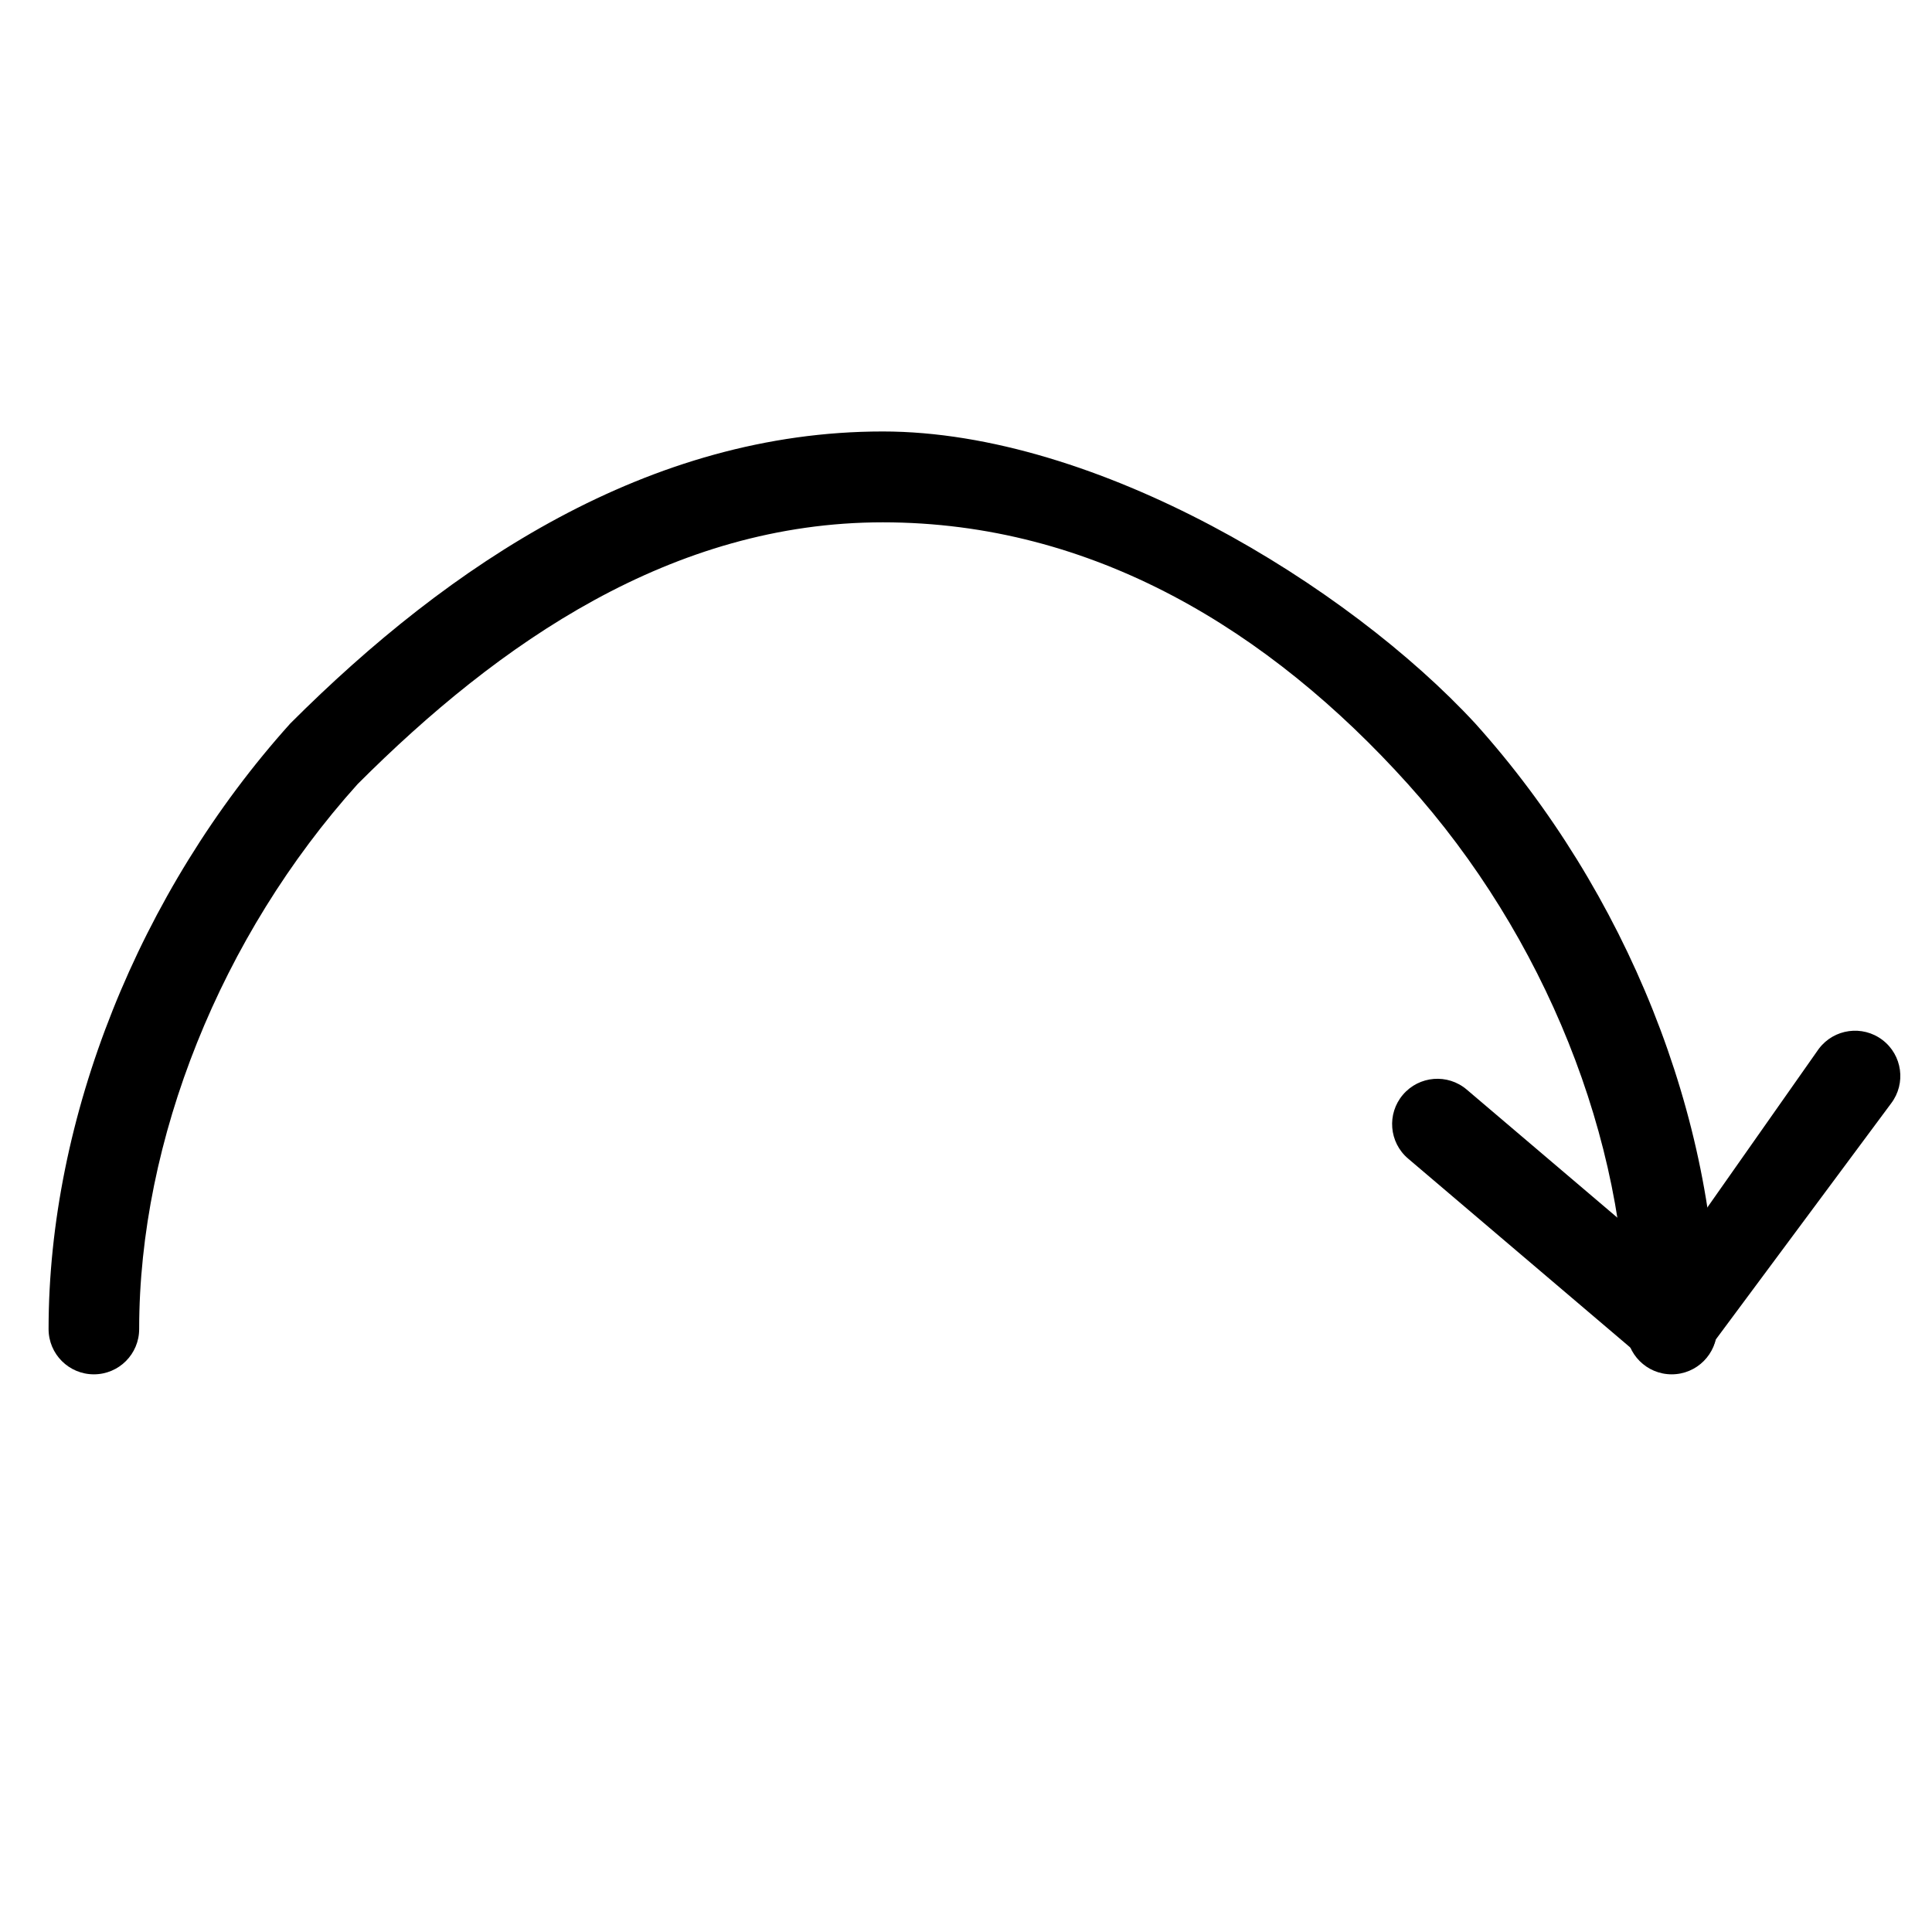 <?xml version="1.0" encoding="UTF-8"?>
<svg width="533pt" height="533pt" version="1.1" viewBox="-16 -18 533.33 533" xmlns="http://www.w3.org/2000/svg">
 <path d="m455.38 315.06 30.588-43.537c0.05-0.075 0.103-0.143 0.161-0.216 4.17-5.497 12.019-6.569 17.516-2.398 5.498 4.176 6.574 12.018 2.401 17.518l-48.466 65.267c-1.394 4.855-5.569 8.393-10.585 8.971-5.019 0.576-9.889-1.923-12.347-6.332l-61.947-52.673c-5.265-4.47-5.899-12.359-1.429-17.618 4.473-5.262 12.362-5.902 17.618-1.429l44.774 38.068c12.671 7.768 6.417 16.391 21.715-5.621z"/>
 <path d="m9.91 361.22c-6.906-7.5e-4 -12.499-5.594-12.499-12.5 0-58.25 24.945-120.74 66.726-167.17 44.082-44.082 99.084-80.608 163.56-80.608 59.17 0 128.46 42.603 163.55 80.608 41.781 46.43 66.727 108.92 66.727 167.17 0 6.906-5.594 12.5-12.5 12.5s-12.5-5.594-12.5-12.5c0-52.234-22.543-108.48-60.309-150.44-38.254-42.497-86.992-72.256-144.97-72.256-58.163 0-105.93 33.21-144.97 72.256-37.766 41.961-60.309 98.202-60.309 150.44 0 6.906-5.593 12.499-12.499 12.5z"/>
</svg>
